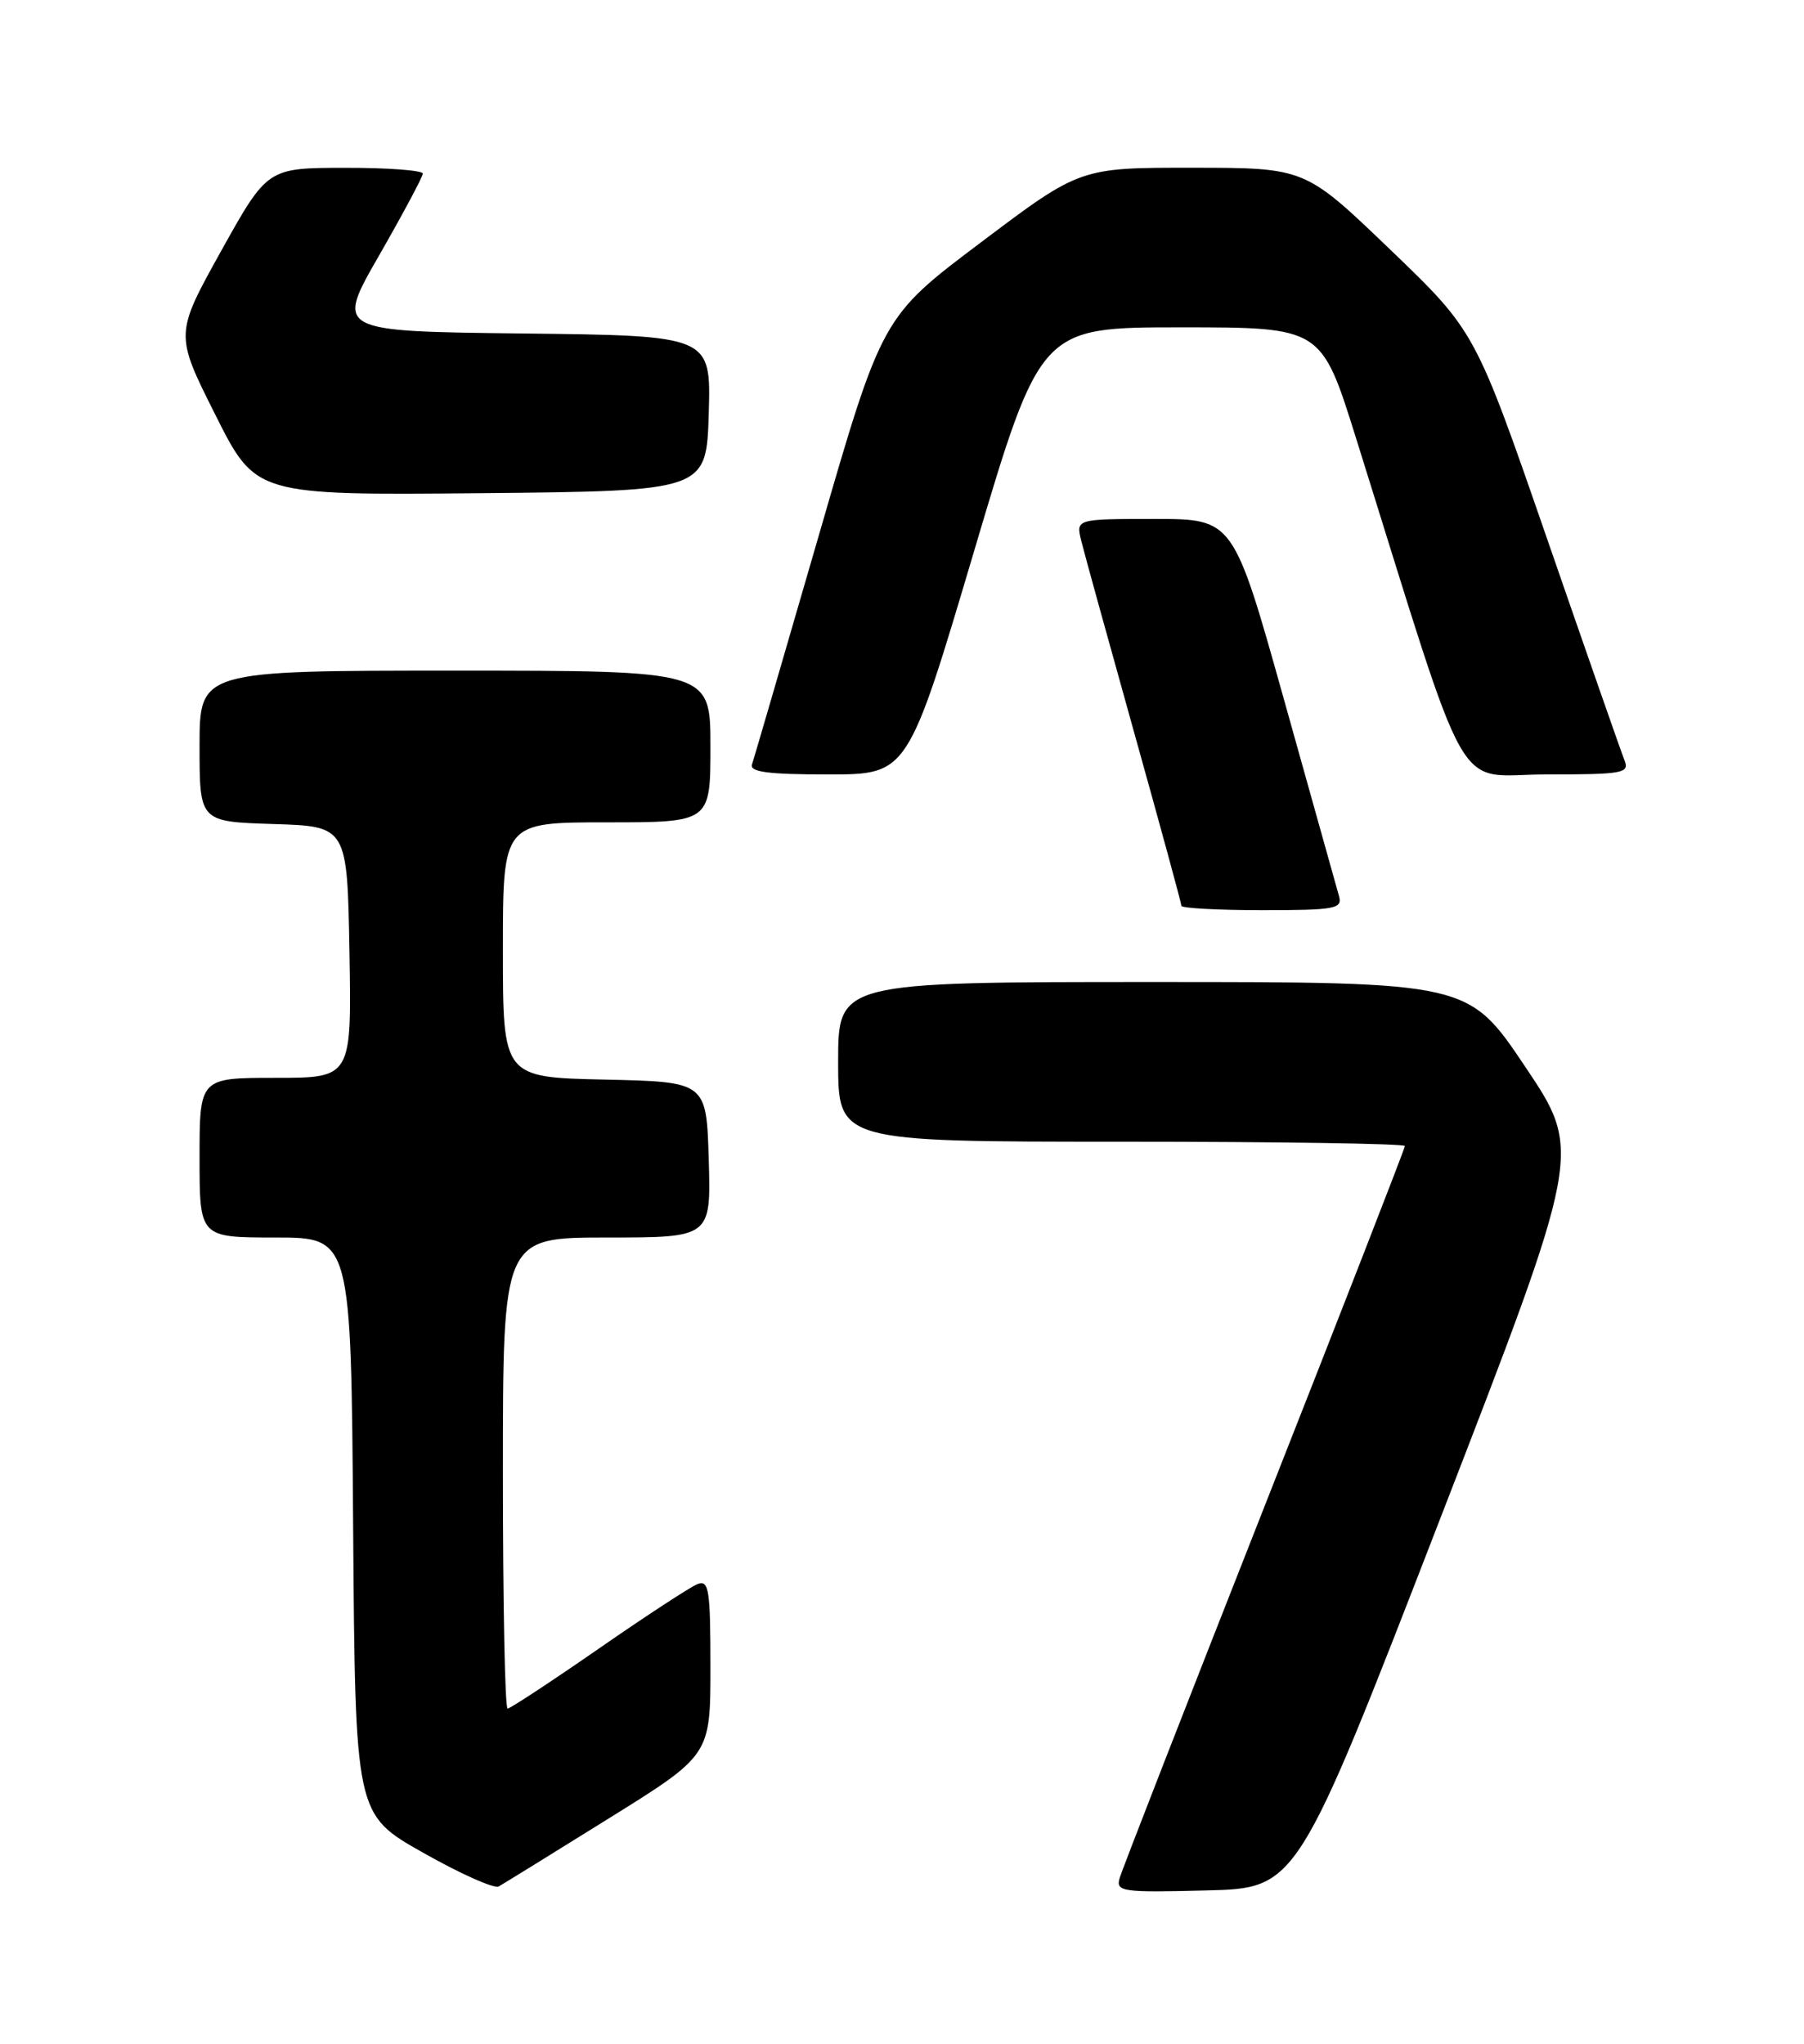 <?xml version="1.0" encoding="UTF-8" standalone="no"?>
<!DOCTYPE svg PUBLIC "-//W3C//DTD SVG 1.1//EN" "http://www.w3.org/Graphics/SVG/1.1/DTD/svg11.dtd" >
<svg xmlns="http://www.w3.org/2000/svg" xmlns:xlink="http://www.w3.org/1999/xlink" version="1.1" viewBox="0 0 226 256">
 <g >
 <path fill="currentColor"
d=" M 76.25 227.77 C 89.00 219.84 89.00 219.84 89.00 208.81 C 89.00 199.12 88.81 197.86 87.40 198.40 C 86.52 198.74 80.94 202.38 74.99 206.51 C 69.04 210.63 63.91 214.00 63.59 214.00 C 63.26 214.00 63.00 200.72 63.00 184.50 C 63.00 155.00 63.00 155.00 76.04 155.00 C 89.07 155.00 89.07 155.00 88.79 145.25 C 88.50 135.50 88.50 135.50 75.75 135.22 C 63.00 134.94 63.00 134.94 63.00 118.97 C 63.00 103.00 63.00 103.00 76.00 103.00 C 89.00 103.00 89.00 103.00 89.00 93.50 C 89.00 84.00 89.00 84.00 57.00 84.00 C 25.00 84.00 25.00 84.00 25.00 93.46 C 25.00 102.92 25.00 102.92 34.25 103.21 C 43.50 103.50 43.50 103.50 43.78 119.25 C 44.05 135.00 44.05 135.00 34.53 135.00 C 25.00 135.00 25.00 135.00 25.00 145.00 C 25.00 155.00 25.00 155.00 34.49 155.00 C 43.98 155.00 43.98 155.00 44.24 191.13 C 44.50 227.25 44.50 227.25 52.98 232.04 C 57.64 234.68 61.91 236.59 62.48 236.28 C 63.04 235.96 69.24 232.14 76.25 227.77 Z  M 180.36 190.38 C 198.22 144.26 198.22 144.26 191.09 133.63 C 183.96 123.00 183.96 123.00 144.48 123.00 C 105.00 123.00 105.00 123.00 105.00 133.00 C 105.00 143.00 105.00 143.00 140.50 143.00 C 160.03 143.00 176.00 143.24 176.00 143.54 C 176.00 143.83 168.07 164.19 158.37 188.79 C 148.68 213.38 140.52 234.30 140.25 235.28 C 139.79 236.93 140.62 237.05 151.12 236.78 C 162.50 236.50 162.50 236.50 180.36 190.38 Z  M 167.75 112.25 C 167.49 111.29 164.40 100.26 160.89 87.75 C 154.52 65.00 154.52 65.00 144.65 65.00 C 134.78 65.00 134.78 65.00 135.46 67.75 C 135.83 69.26 138.81 80.04 142.07 91.70 C 145.33 103.36 148.00 113.14 148.00 113.45 C 148.00 113.75 152.55 114.00 158.12 114.00 C 167.27 114.00 168.19 113.83 167.75 112.25 Z  M 122.04 69.00 C 130.35 41.00 130.35 41.00 147.94 41.00 C 165.53 41.00 165.53 41.00 169.84 54.75 C 184.49 101.52 181.94 97.00 193.69 97.00 C 203.31 97.00 204.15 96.85 203.52 95.25 C 203.13 94.29 198.77 81.80 193.82 67.50 C 184.82 41.50 184.82 41.50 174.16 31.26 C 163.50 21.02 163.50 21.02 149.41 21.01 C 135.31 21.00 135.31 21.00 122.91 30.34 C 110.50 39.68 110.50 39.68 102.57 67.09 C 98.20 82.16 94.44 95.06 94.21 95.75 C 93.89 96.69 96.22 97.00 103.76 97.00 C 113.73 97.00 113.73 97.00 122.04 69.00 Z  M 88.79 51.77 C 89.07 42.04 89.07 42.04 65.55 41.77 C 42.03 41.50 42.03 41.50 47.49 32.00 C 50.49 26.77 52.95 22.16 52.97 21.75 C 52.99 21.34 48.61 21.01 43.25 21.02 C 33.50 21.03 33.50 21.03 27.70 31.44 C 21.91 41.86 21.91 41.86 26.97 51.94 C 32.03 62.03 32.03 62.03 60.27 61.77 C 88.50 61.50 88.50 61.50 88.79 51.77 Z "/>
</g>
</svg>